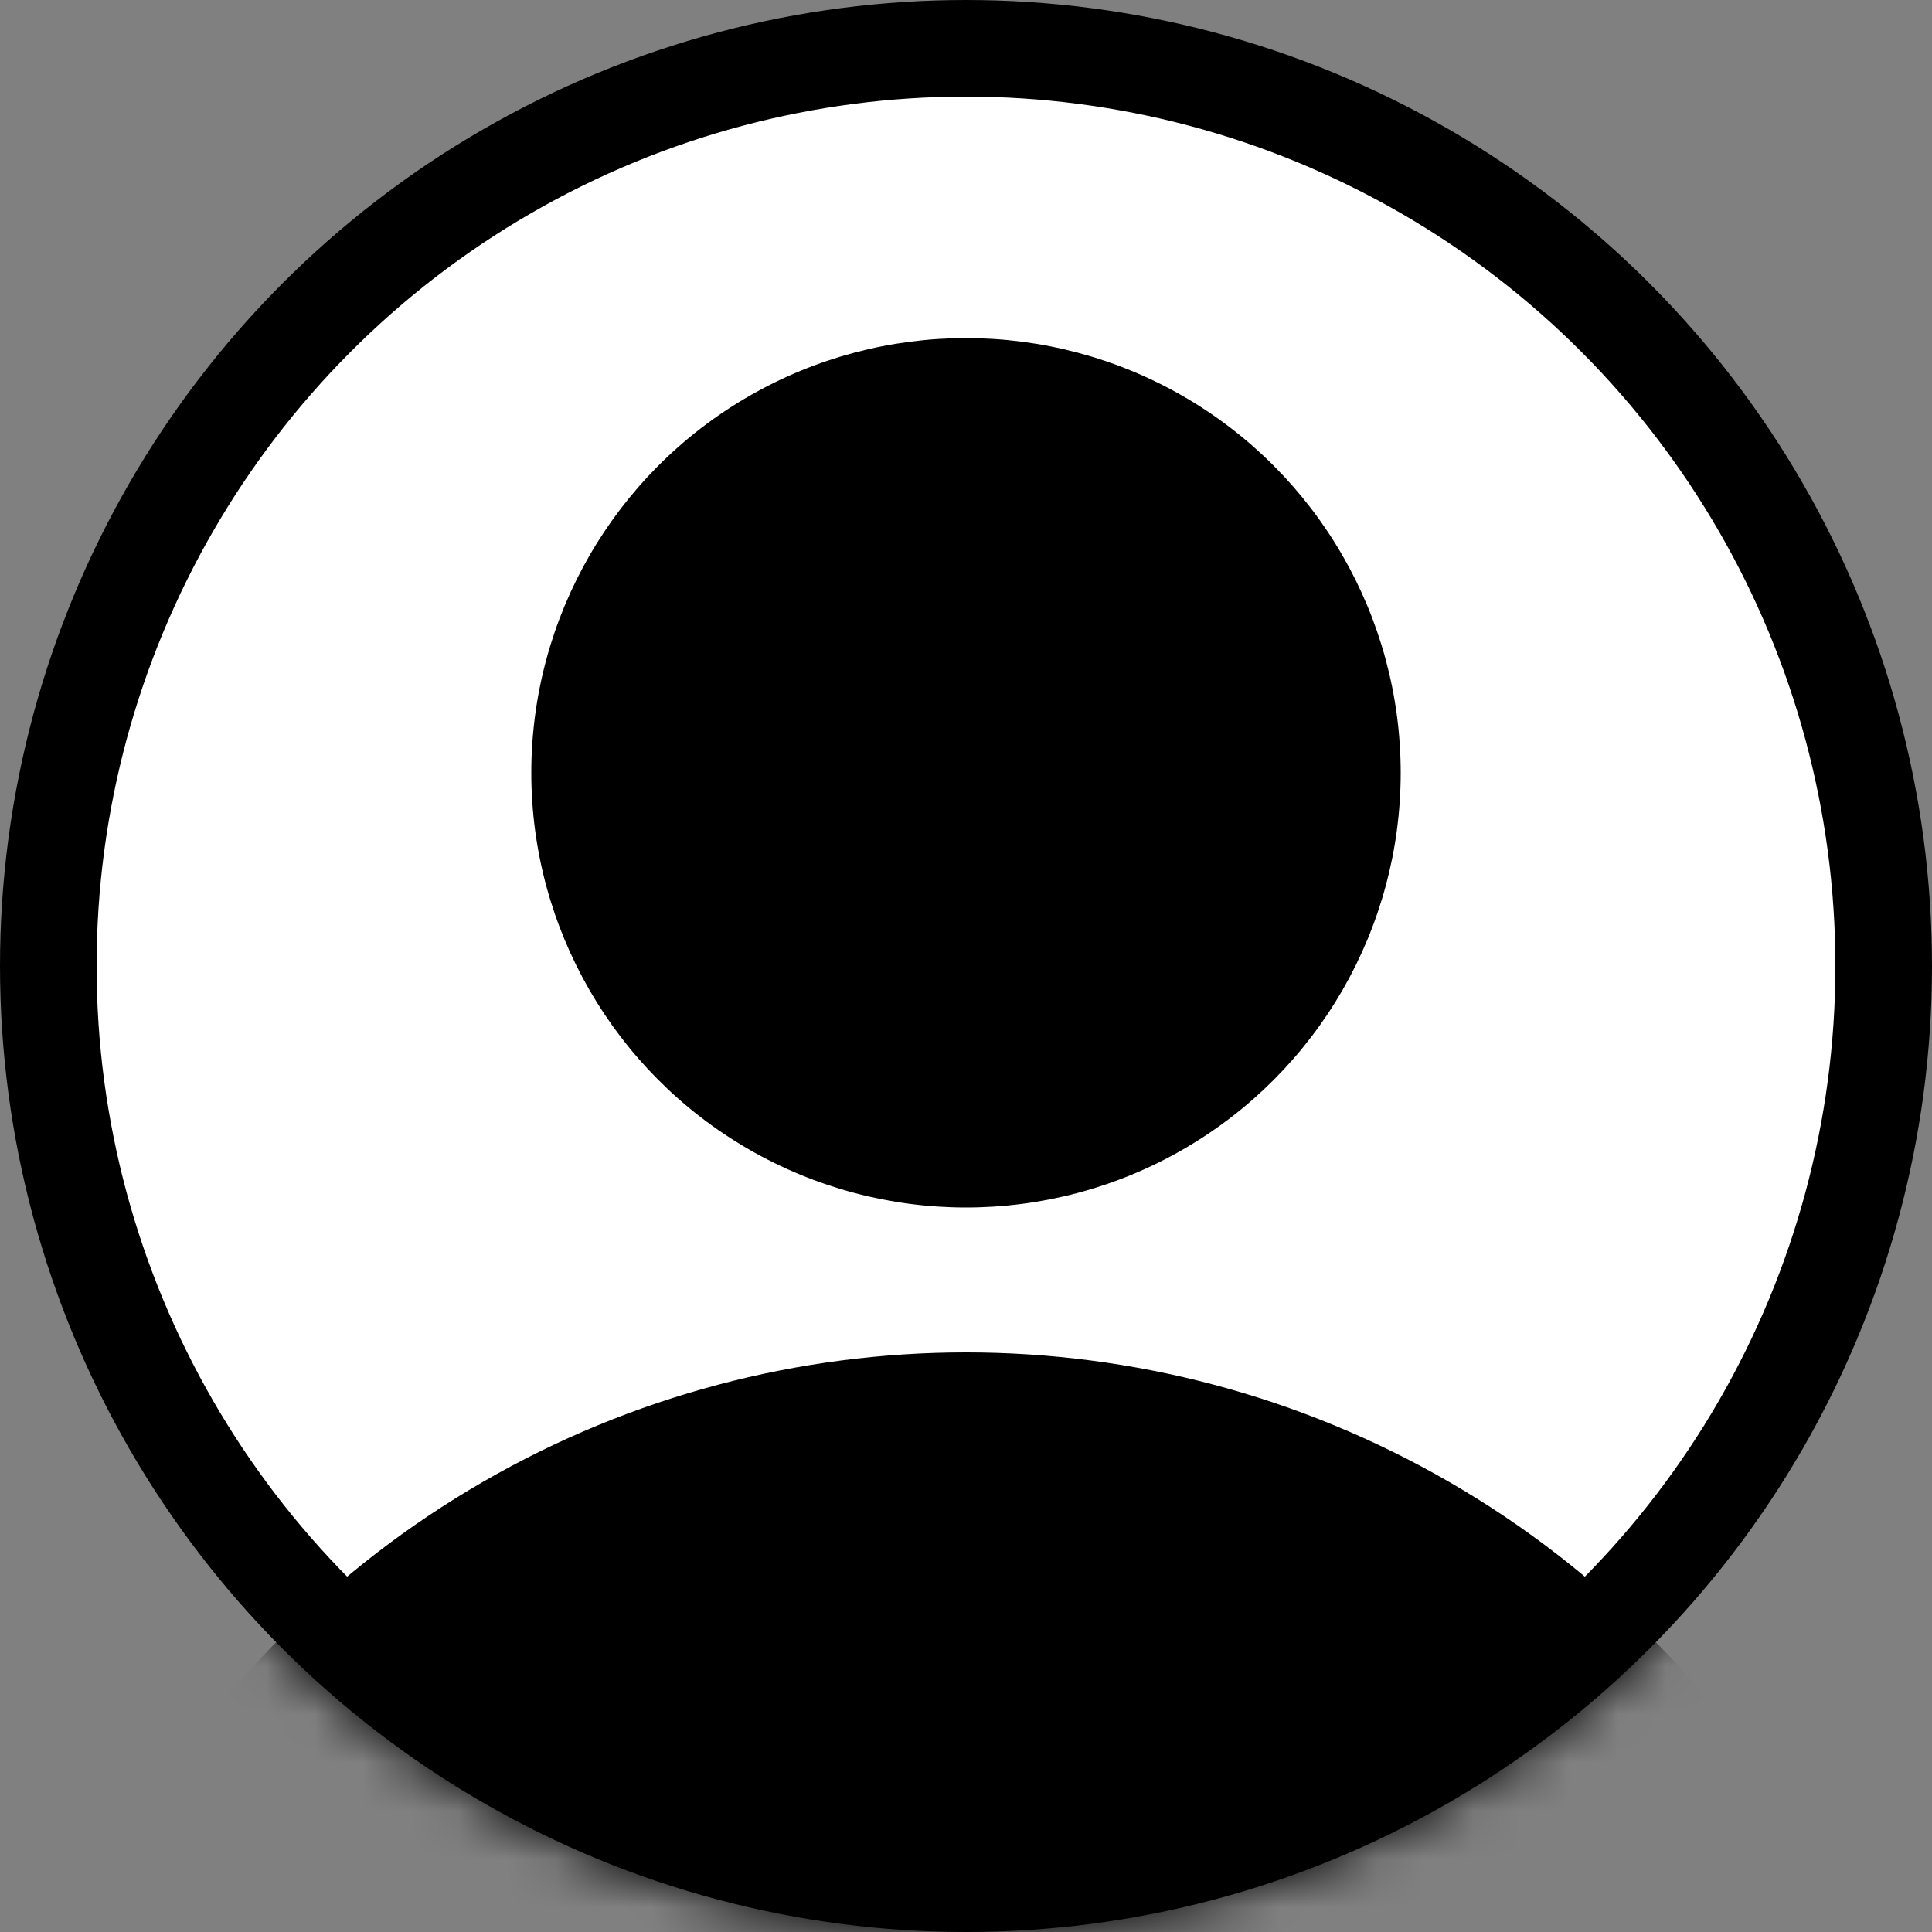 <svg width="40" height="40" viewBox="0 0 40 40" fill="none" xmlns="http://www.w3.org/2000/svg">
<rect x="0" y="0" width="40" height="40" fill="#808080" stroke="none"/>
<circle cx="20" cy="20" r="19" fill="white" stroke="black" stroke-width="2"/>
<circle cx="20" cy="16" r="9" fill="black"/>
<mask id="mask0_426_2" style="mask-type:alpha" maskUnits="userSpaceOnUse" x="0" y="0" width="40" height="40">
<circle cx="20" cy="20" r="19" fill="white" stroke="black" stroke-width="2"/>
</mask>
<g mask="url(#mask0_426_2)">
<circle cx="20" cy="48" r="20" fill="black"/>
</g>
</svg>

